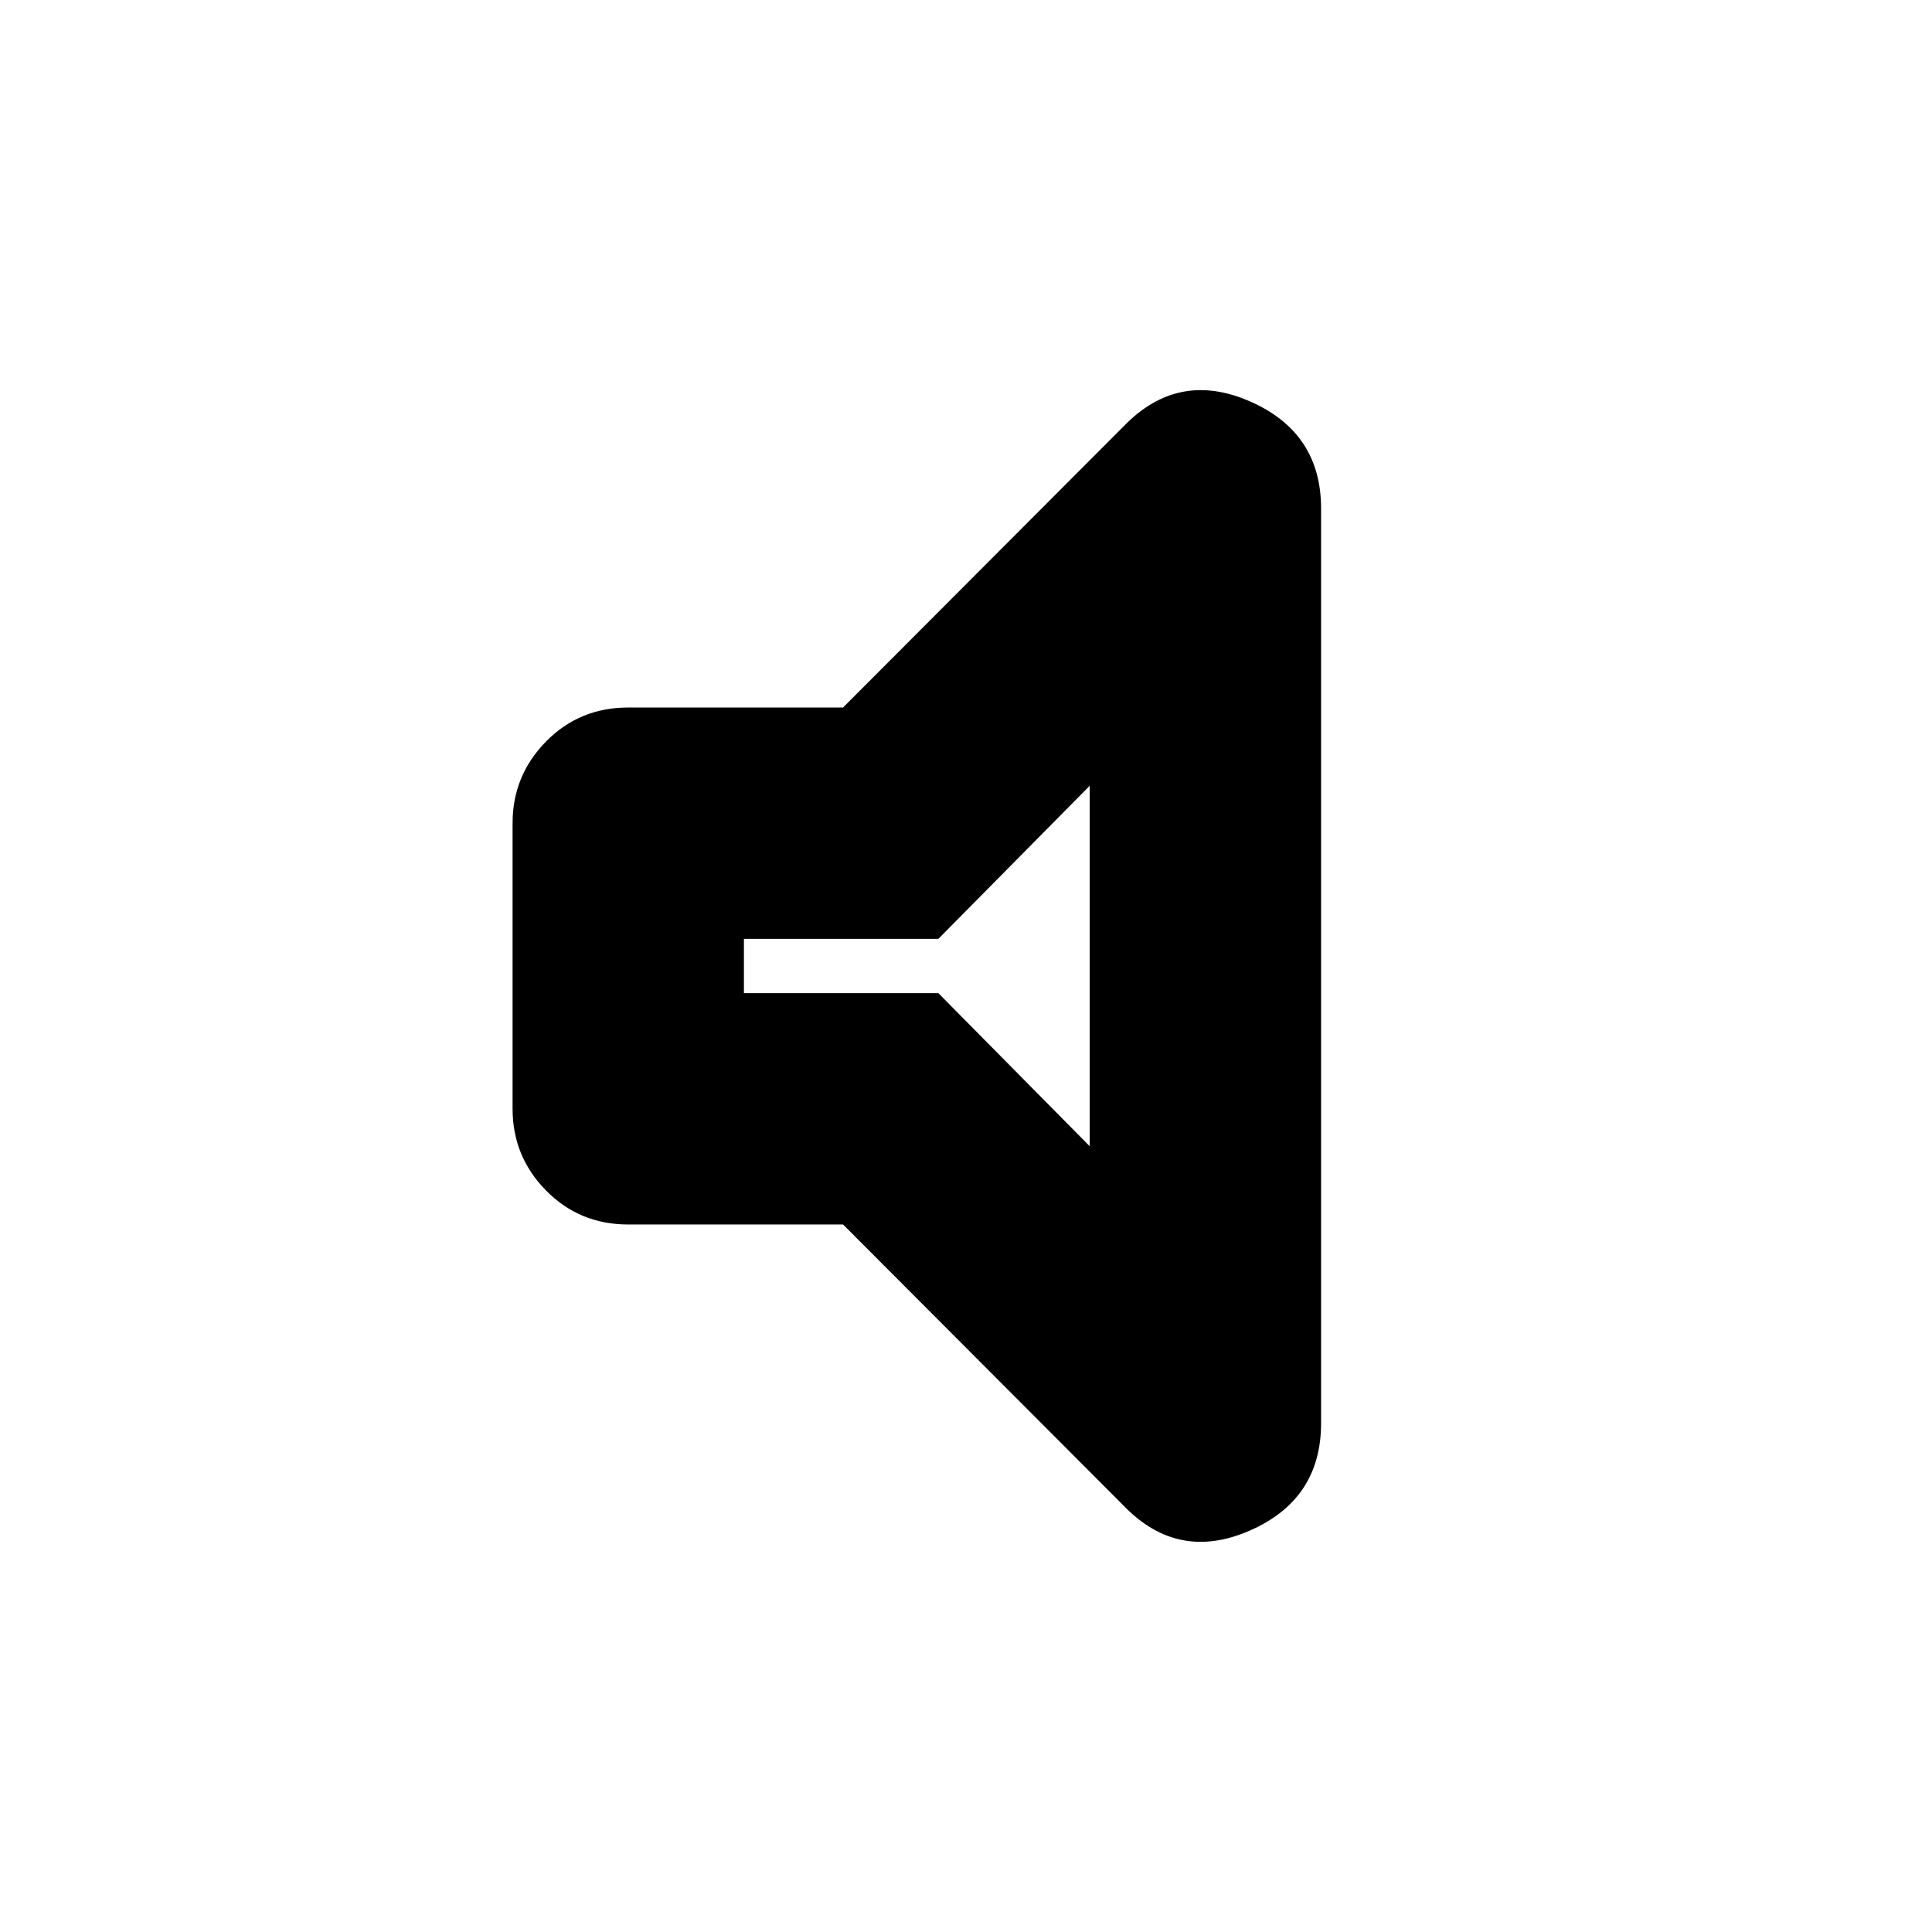 <svg xmlns="http://www.w3.org/2000/svg" height="20" viewBox="0 -960 960 960" width="20"><path d="M418.91-351.56H312.17q-24.25 0-40.86-16.9-16.61-16.89-16.61-40.58v-141.92q0-23.69 16.61-40.58 16.61-16.9 40.86-16.9h106.74L558.3-748.13q26.96-27.96 62.55-12.53 35.59 15.43 35.59 53.39v454.44q0 37.96-35.59 53.44-35.59 15.48-62.55-12.48L418.91-351.56Zm-49.26-114.96h96.61l75.22 76.08v-179.12l-75.22 76.08h-96.61v26.96ZM459.57-480Z"/></svg>